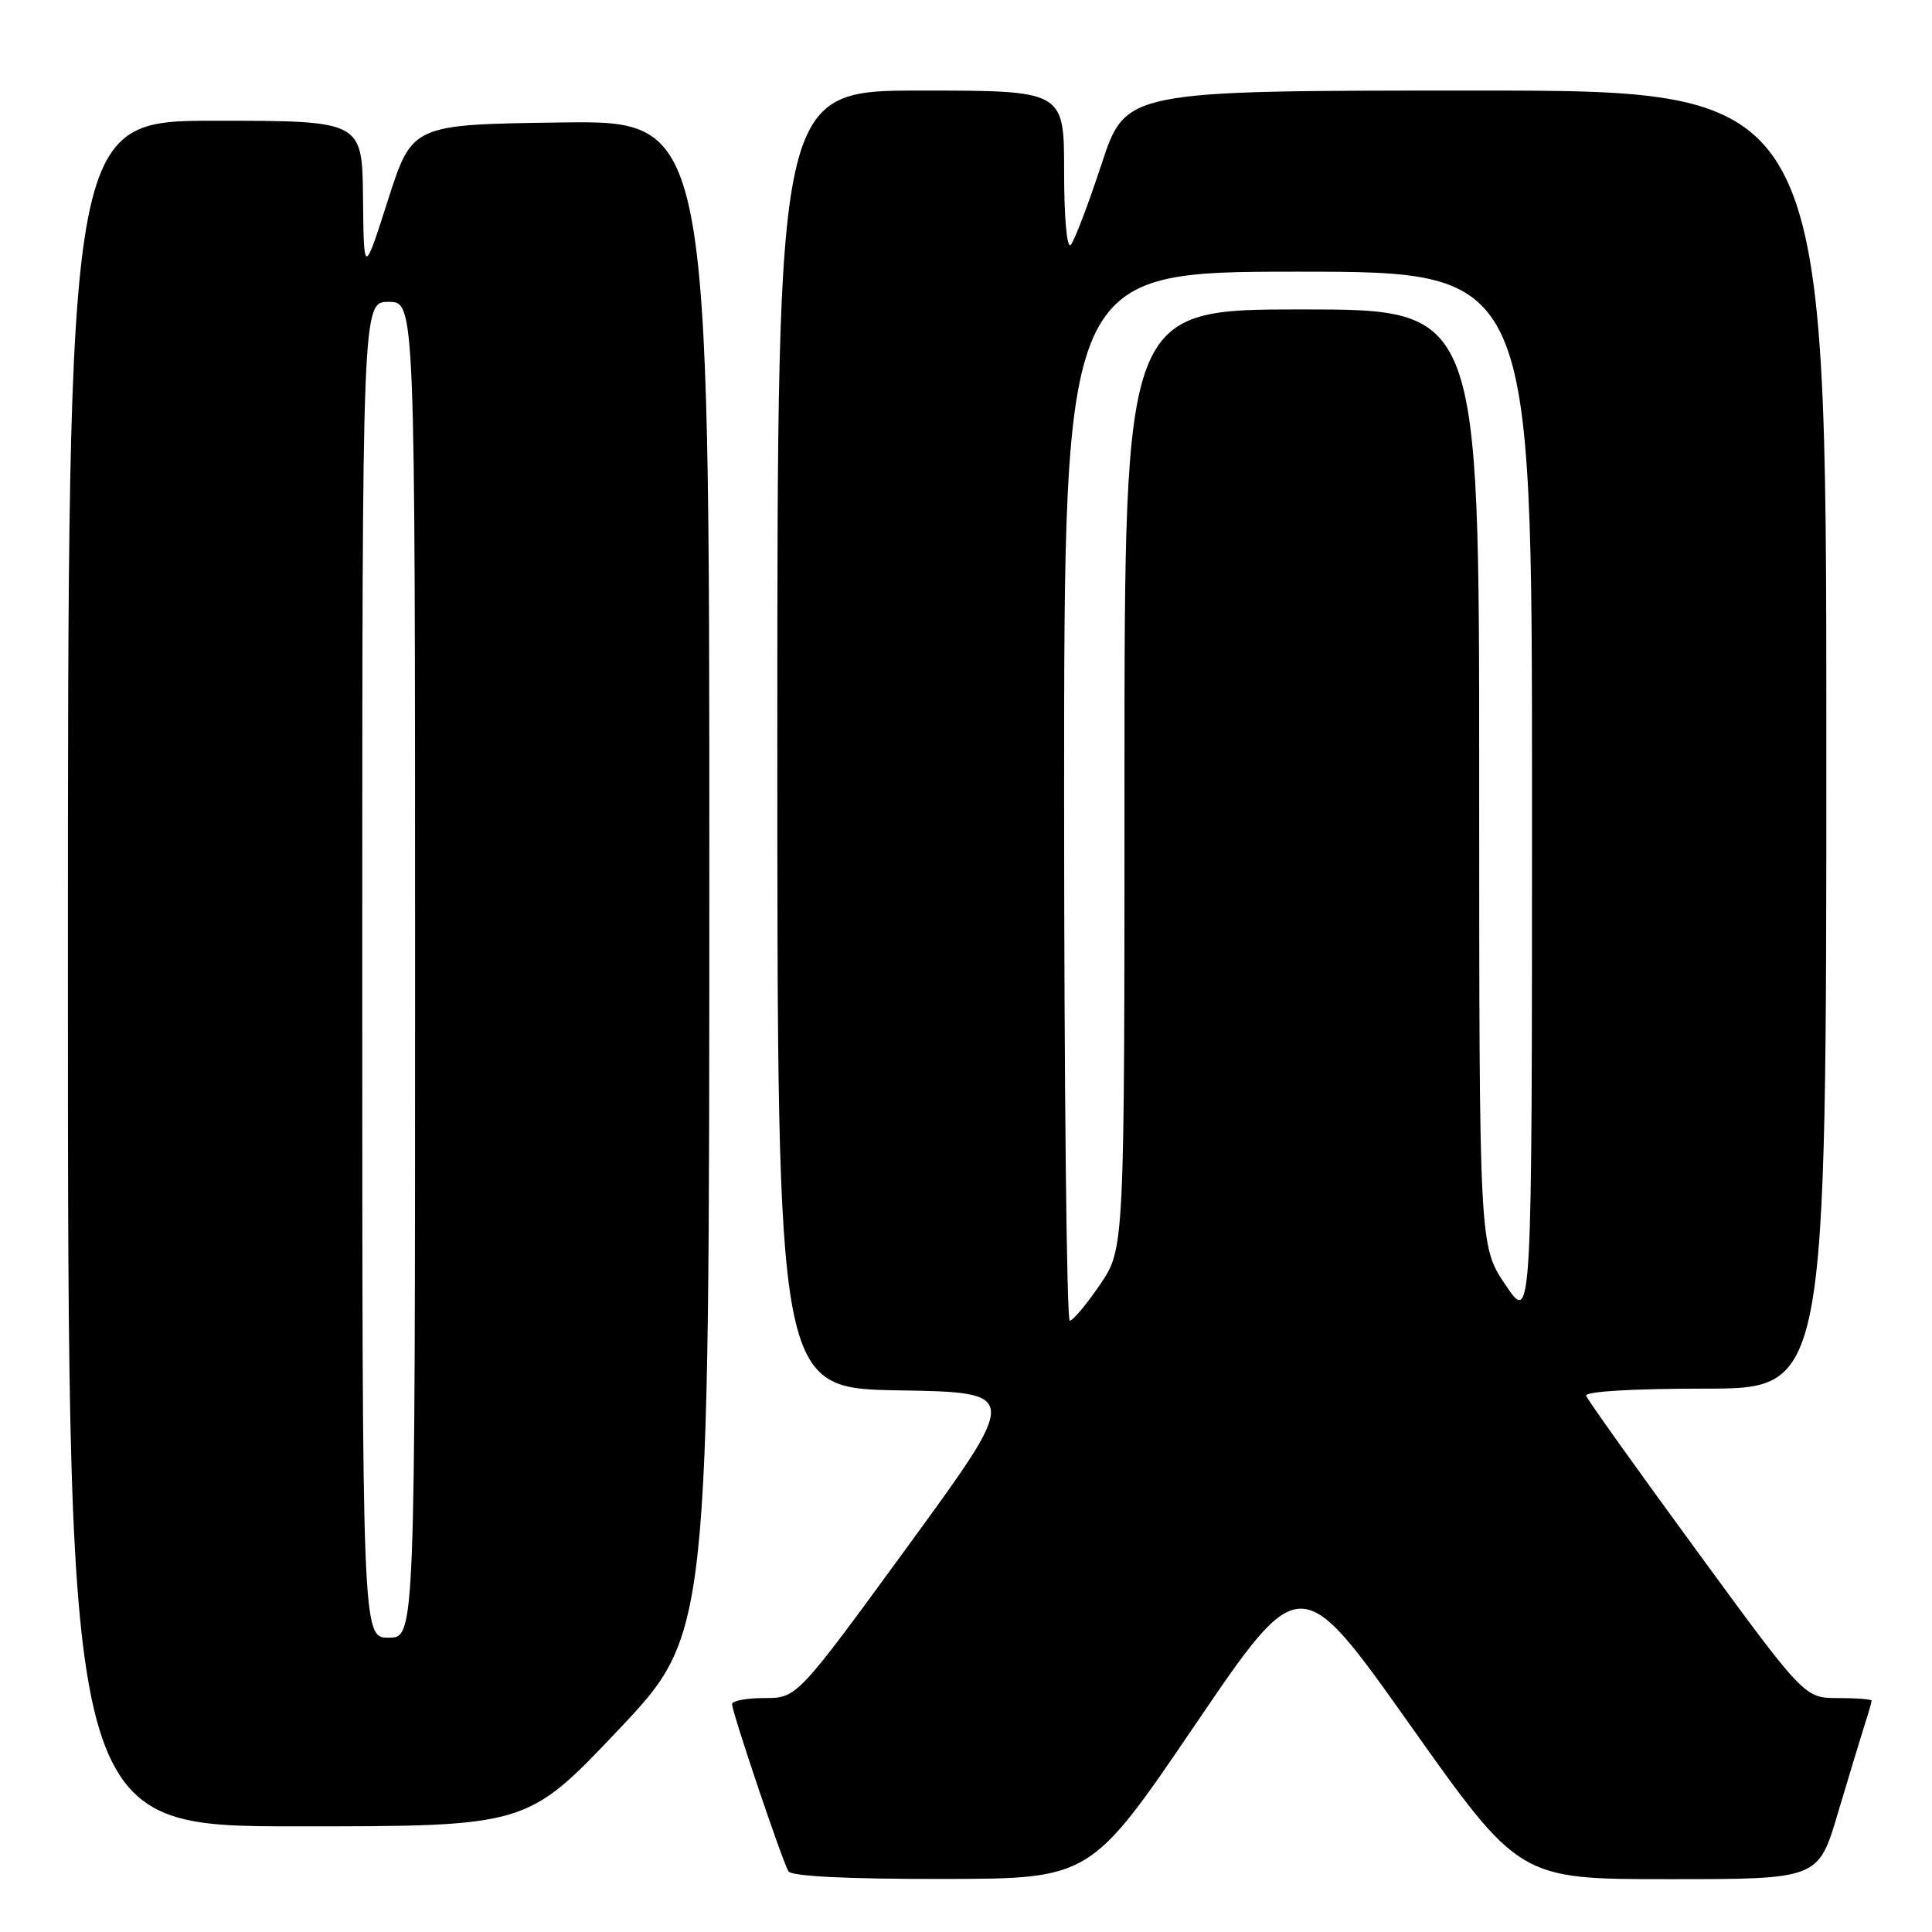 <?xml version="1.0" encoding="UTF-8" standalone="no"?>
<!DOCTYPE svg PUBLIC "-//W3C//DTD SVG 1.1//EN" "http://www.w3.org/Graphics/SVG/1.1/DTD/svg11.dtd" >
<svg xmlns="http://www.w3.org/2000/svg" xmlns:xlink="http://www.w3.org/1999/xlink" version="1.1" viewBox="0 0 256 256">
 <g >
 <path fill="currentColor"
d=" M 158.40 228.49 C 172.30 208.04 172.30 208.04 186.81 228.52 C 201.32 249.00 201.32 249.00 221.13 249.00 C 240.94 249.00 240.94 249.00 243.53 240.25 C 244.96 235.44 246.55 230.20 247.06 228.60 C 247.58 227.01 248.00 225.54 248.00 225.35 C 248.00 225.16 246.00 225.00 243.55 225.00 C 239.10 225.00 239.10 225.00 224.80 205.45 C 216.93 194.70 210.35 185.47 210.17 184.95 C 209.97 184.38 216.21 184.00 225.92 184.00 C 242.00 184.00 242.00 184.00 242.00 98.00 C 242.00 12.00 242.00 12.00 195.58 12.00 C 149.16 12.00 149.16 12.00 145.96 21.75 C 144.19 27.11 142.36 31.93 141.88 32.45 C 141.37 33.00 141.00 28.88 141.00 22.70 C 141.00 12.00 141.00 12.00 122.00 12.00 C 103.00 12.00 103.00 12.00 103.00 97.98 C 103.00 183.95 103.00 183.95 119.08 184.23 C 135.16 184.50 135.16 184.50 120.39 204.75 C 105.61 225.00 105.61 225.00 101.31 225.00 C 98.94 225.00 97.00 225.36 97.00 225.80 C 97.00 226.88 103.68 246.68 104.48 247.97 C 104.88 248.62 112.41 248.99 124.81 248.97 C 144.50 248.95 144.50 248.95 158.40 228.49 Z  M 81.91 229.25 C 93.98 216.50 93.98 216.50 93.99 116.23 C 94.00 15.96 94.00 15.96 74.31 16.23 C 54.62 16.50 54.62 16.50 51.41 26.50 C 48.21 36.50 48.21 36.50 48.10 26.25 C 48.00 16.00 48.00 16.00 28.50 16.00 C 9.00 16.00 9.00 16.00 9.00 129.00 C 9.00 242.00 9.00 242.00 39.42 242.00 C 69.83 242.00 69.83 242.00 81.91 229.25 Z  M 141.00 105.50 C 141.00 36.00 141.00 36.00 172.00 36.00 C 203.00 36.00 203.00 36.00 203.00 105.74 C 203.00 175.47 203.00 175.47 199.50 170.28 C 196.00 165.08 196.00 165.08 196.00 103.04 C 196.00 41.00 196.00 41.00 172.50 41.00 C 149.00 41.00 149.00 41.00 149.00 103.23 C 149.00 165.46 149.00 165.46 145.75 170.23 C 143.96 172.85 142.16 175.00 141.75 175.00 C 141.34 175.00 141.00 143.73 141.00 105.50 Z  M 48.00 128.50 C 48.00 40.00 48.00 40.00 51.50 40.00 C 55.00 40.00 55.00 40.00 55.00 128.50 C 55.00 217.00 55.00 217.00 51.50 217.00 C 48.00 217.00 48.00 217.00 48.00 128.50 Z "/>
</g>
</svg>